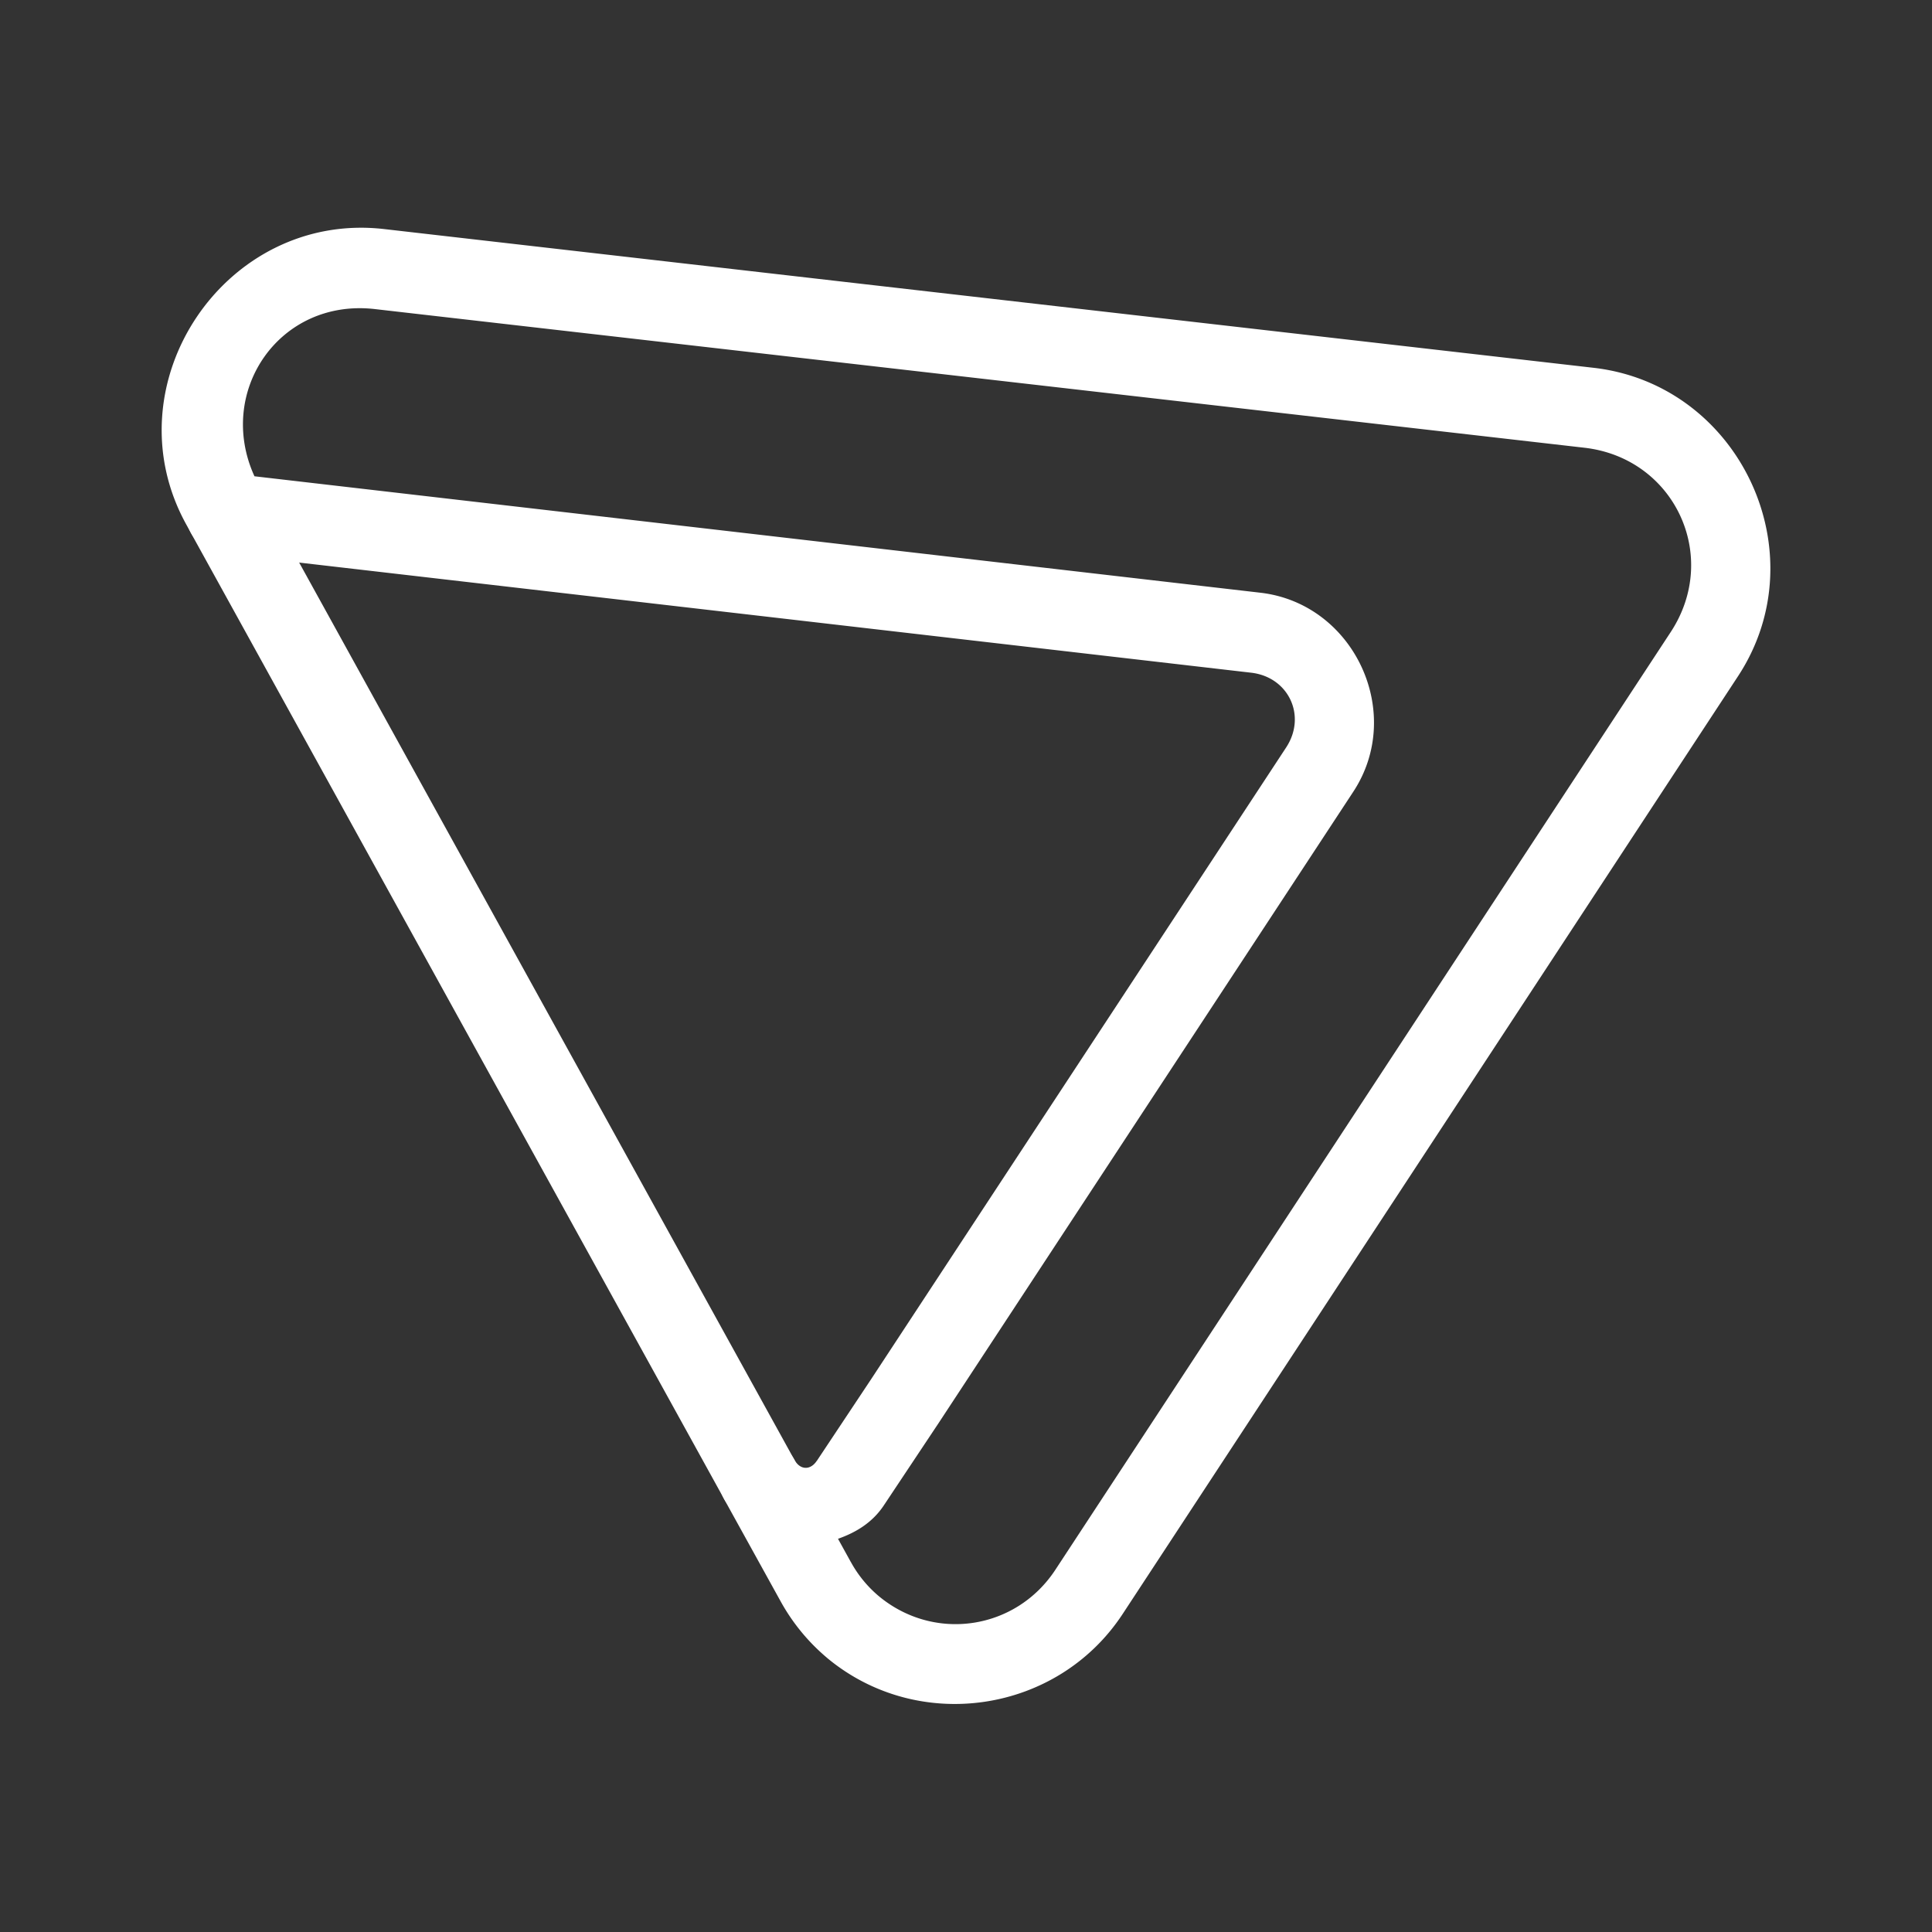<?xml version="1.0" encoding="UTF-8"?>
<svg id="svg1" version="1.1" viewBox="0 0 48 48" xmlns="http://www.w3.org/2000/svg">
 <rect x="0" y="0" width="48" height="48" fill="#333333" stroke="none"/>
 <defs id="defs1">
  <style id="style1">.a{fill:none;stroke:#fff;stroke-width:2px;stroke-linecap:round;stroke-linejoin:round;}</style>
 </defs>
 <path id="path1" d="m9.543 5.691c-3.952-0.453-6.838 3.855-4.916 7.338l0.119 0.215a1 1 0 0 0 0.76 0.51l25.578 2.959c0.933 0.108 1.385 1.075 0.869 1.859l-10.307 15.689-1.353 2.035a1 1 0 0 0-2e-3 0c-0.158 0.238-0.413 0.227-0.551-0.023a1 1 0 0 0-1.752 0.967l1.4 2.533c0.296 0.54 0.689 1.02 1.16 1.416a1 1 0 0 0 0.004 0.004c2.27 1.888 5.719 1.374 7.34-1.094l15.289-23.299c2.007-3.058 0.046-7.245-3.588-7.662zm-0.229 1.988 30.051 3.445c2.238 0.257 3.38 2.695 2.144 4.578l-15.289 23.299c-0.983 1.497-3.007 1.799-4.385 0.656-0.282-0.237-0.518-0.524-0.695-0.848a1 1 0 0 0-2e-3 -2e-3l-0.318-0.576c0.443-0.156 0.852-0.4 1.137-0.828l1.357-2.039a1 1 0 0 0 0.004-0.006l10.305-15.689c1.287-1.959 0.02-4.674-2.309-4.943l-24.992-2.893c-0.962-2.108 0.622-4.426 2.992-4.154z" color="#000000" fill="#fff" stroke-linecap="round" stroke-linejoin="round" style="-inkscape-stroke:none"/>
 <path id="line1" d="m5.898 11.801a1 1 0 0 0-0.762 0.084 1 1 0 0 0-0.391 1.359l13.244 23.996a1 1 0 0 0 1.357 0.393 1 1 0 0 0 0.393-1.359l-13.244-23.996a1 1 0 0 0-0.598-0.477z" color="#000000" fill="#fff" stroke-linecap="round" stroke-linejoin="round" style="-inkscape-stroke:none"/>
</svg>
